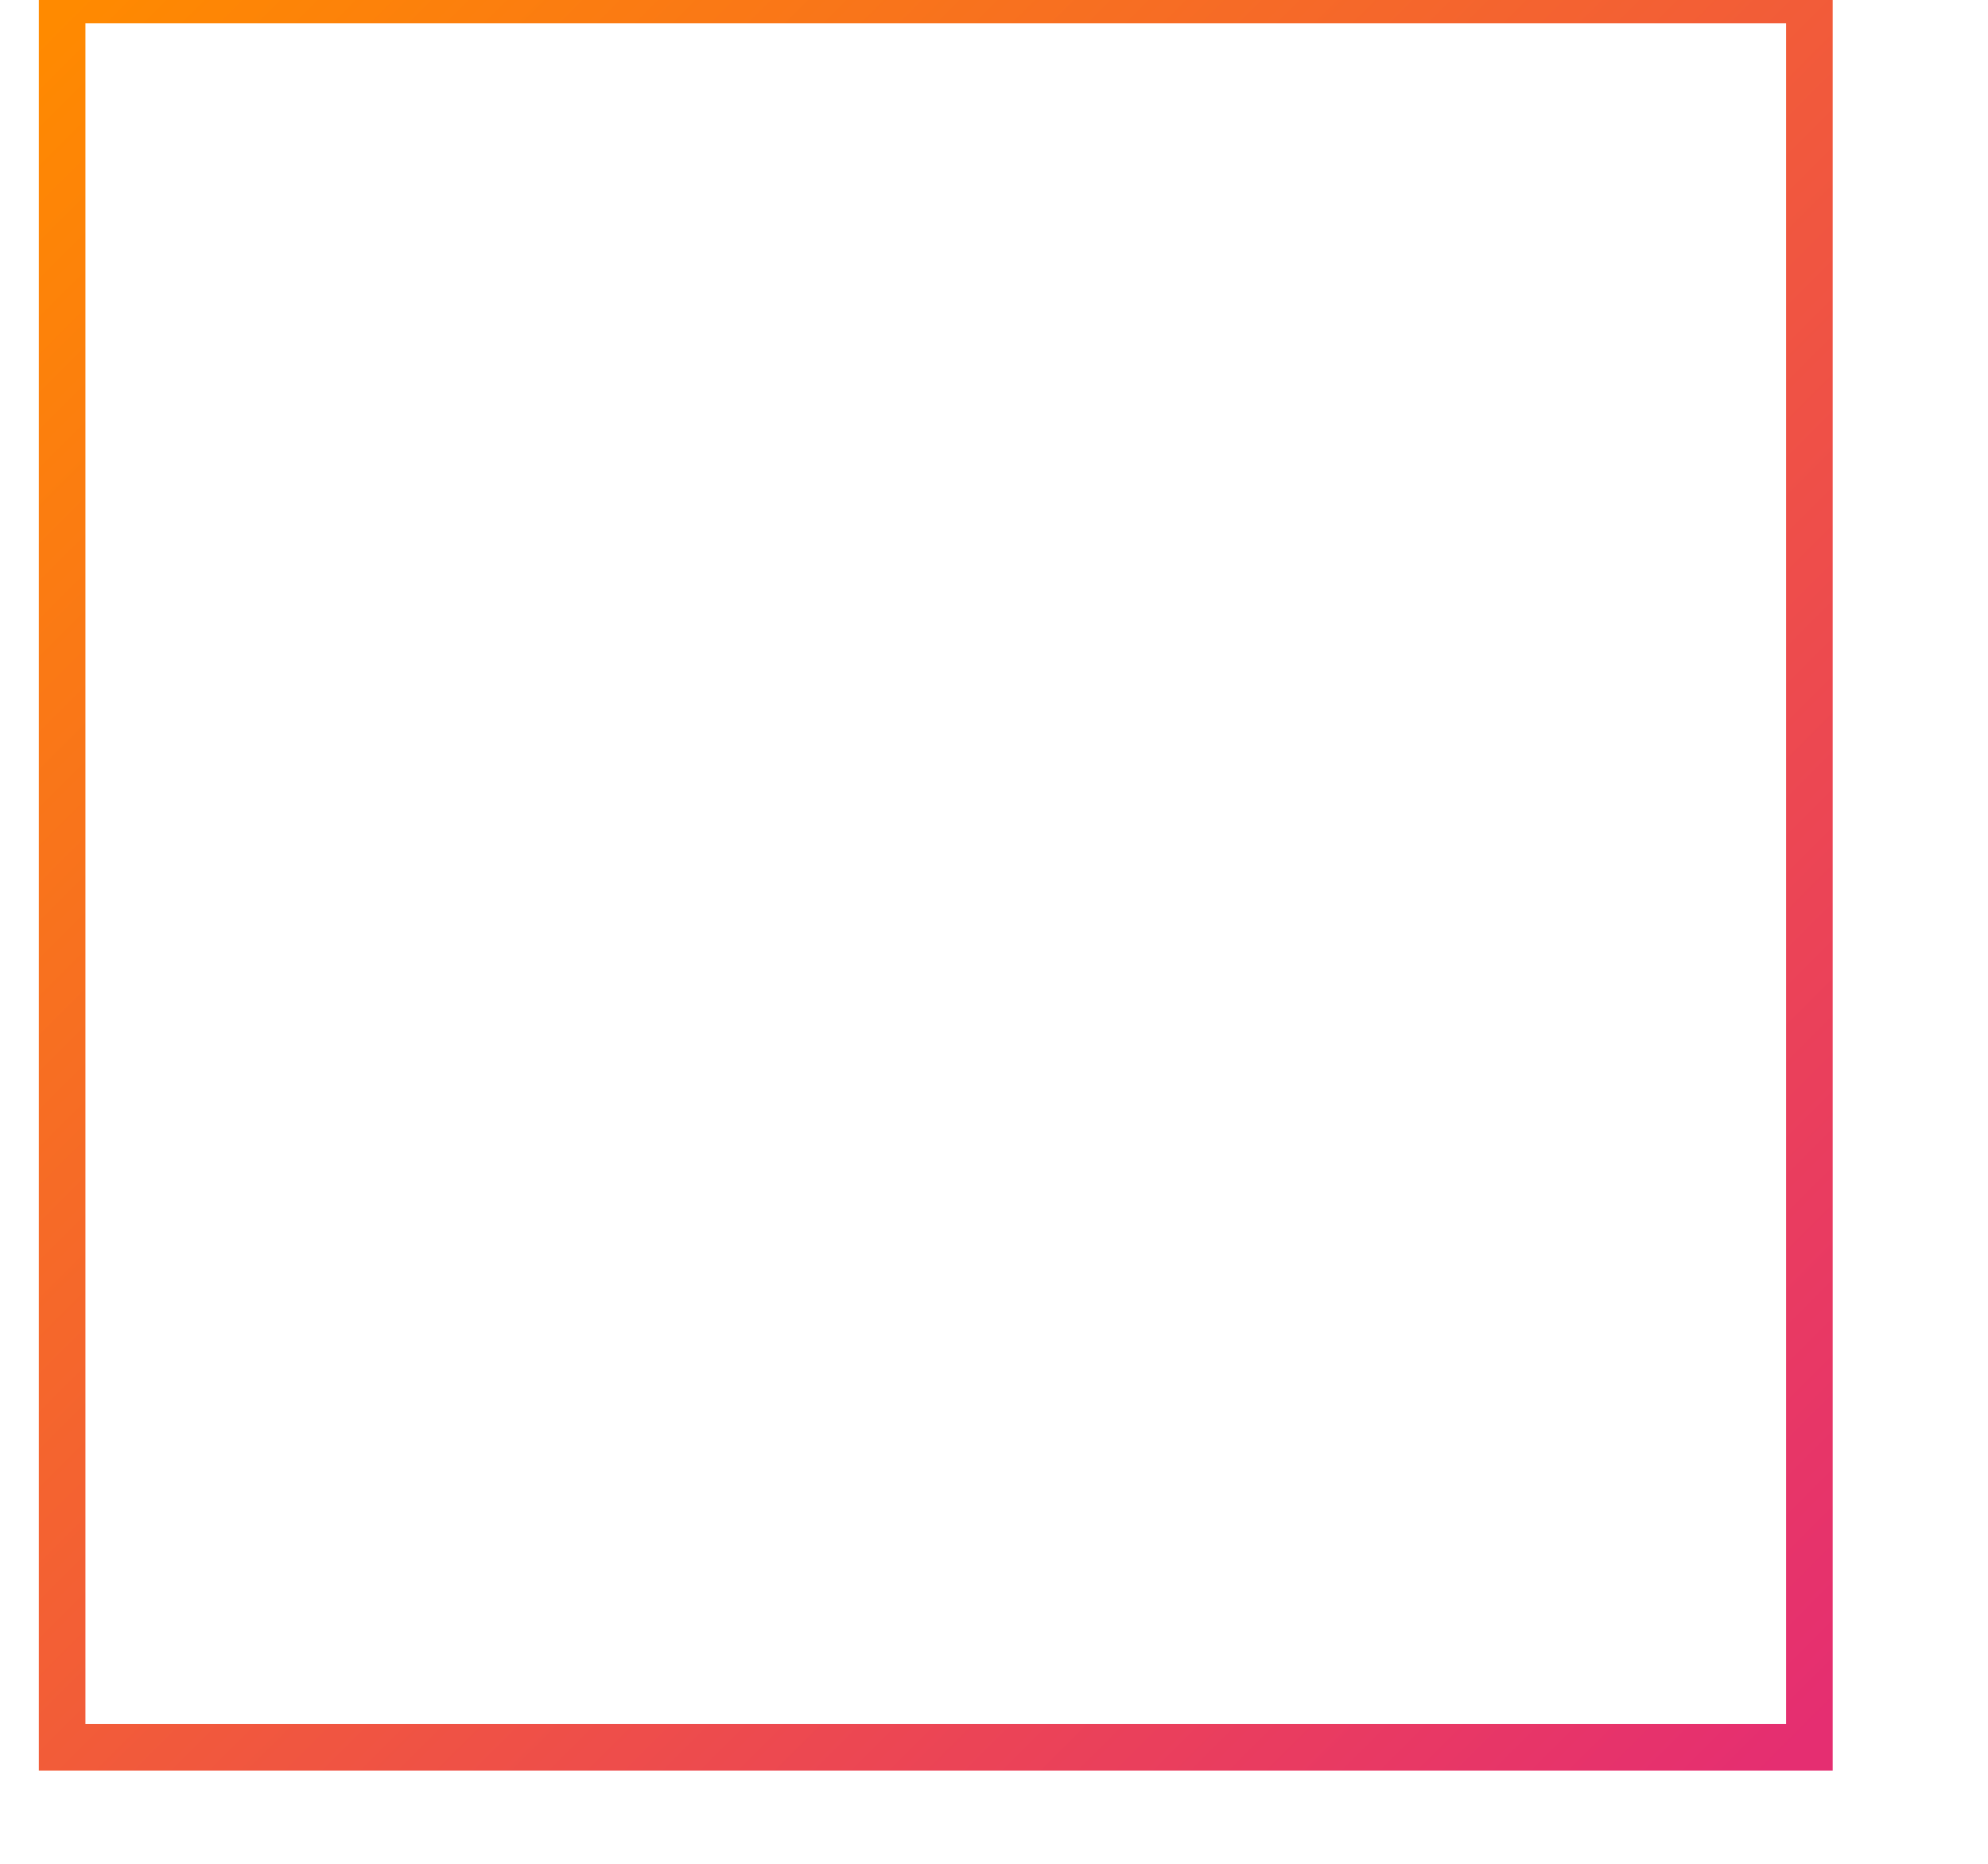 <svg version="1.1" width="800" height="750" viewBox="0 0 800 800" fill="none" stroke="#000" xmlns="http://www.w3.org/2000/svg" xmlns:xlink="http://www.w3.org/1999/xlink">
  <defs>
    <linearGradient id="linear" x1="0%" y1="0%" x2="100%" y2="100%">
      <stop offset="0%" stop-color="#ff8a00" />
      <stop offset="100%" stop-color="#e52e71" />
    </linearGradient>
  </defs>
  <rect 
    width="750" 
    height="750" 
    style="fill:#fff;stroke-width:20;stroke:url(#linear);fill-opacity:0.0"
  />
</svg>